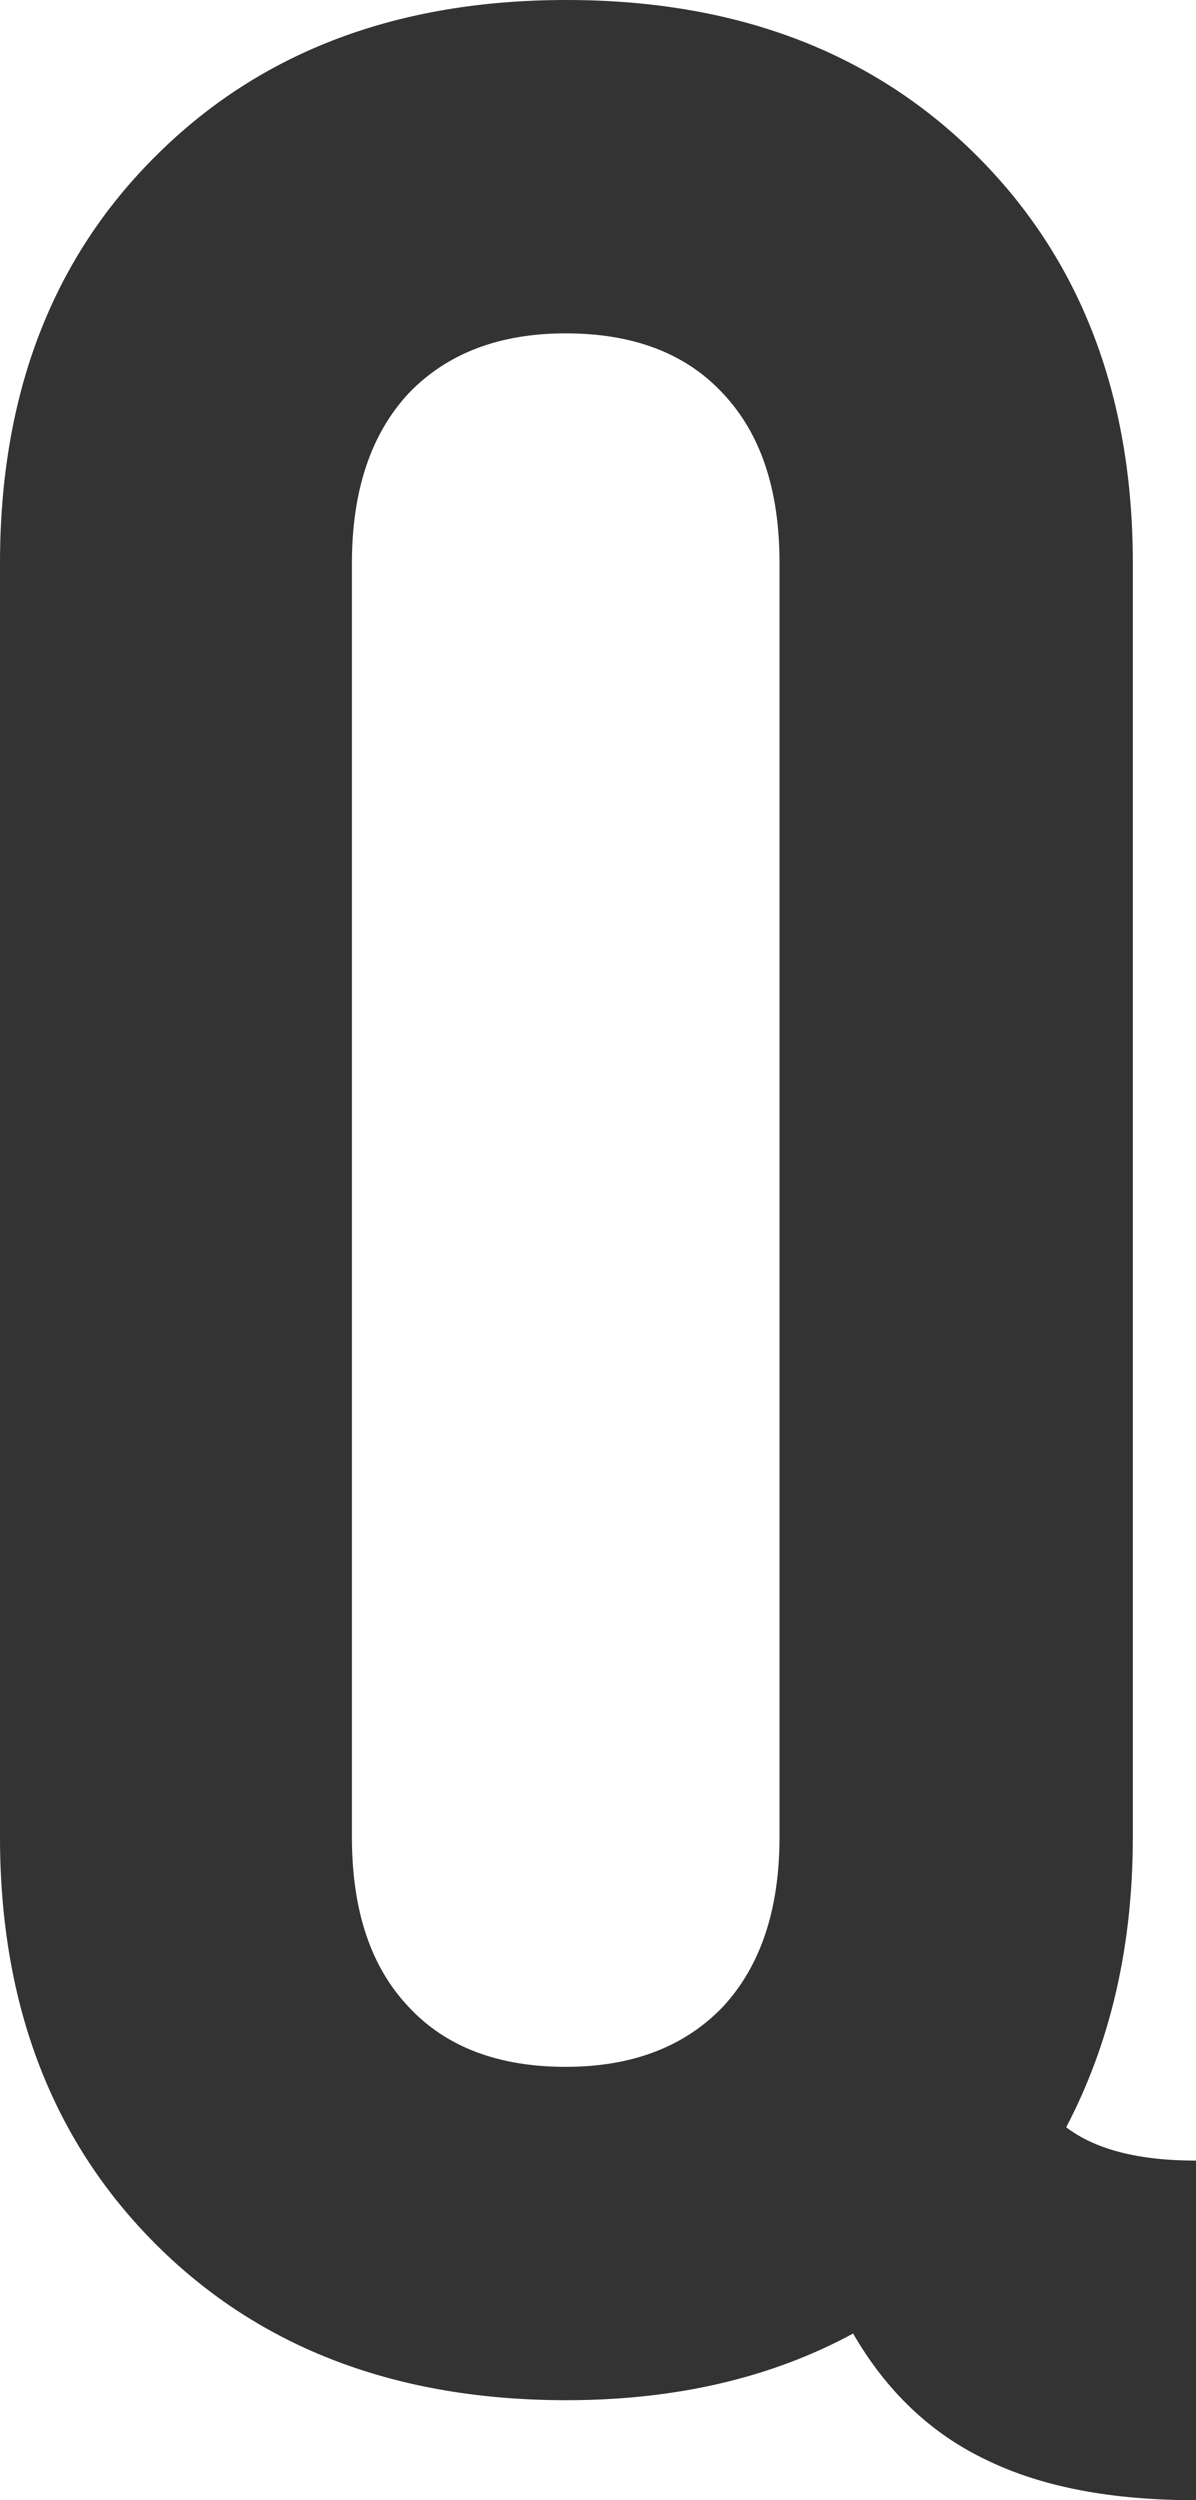 <svg xmlns="http://www.w3.org/2000/svg" viewBox="0 0 17.23 36"><path d="M17.23 31.1V36c-1.22 0-2.22-.19-3.02-.58-.8-.38-1.44-.99-1.92-1.82-1.18.64-2.56.96-4.13.96-2.43 0-4.4-.74-5.9-2.23S0 28.88 0 26.45V8.11c0-2.43.75-4.39 2.26-5.88C3.76.74 5.73 0 8.16 0s4.4.74 5.9 2.23 2.26 3.45 2.26 5.88v18.34c0 1.57-.32 2.96-.96 4.18.42.32 1.04.48 1.87.48zm-6-22.99c0-1.06-.27-1.87-.82-2.45-.54-.58-1.3-.86-2.26-.86s-1.71.29-2.26.86c-.54.58-.82 1.39-.82 2.45v18.34c0 1.06.27 1.87.82 2.45.54.58 1.3.86 2.26.86s1.71-.29 2.26-.86c.54-.58.82-1.39.82-2.45V8.11z" fill="#333"/></svg>